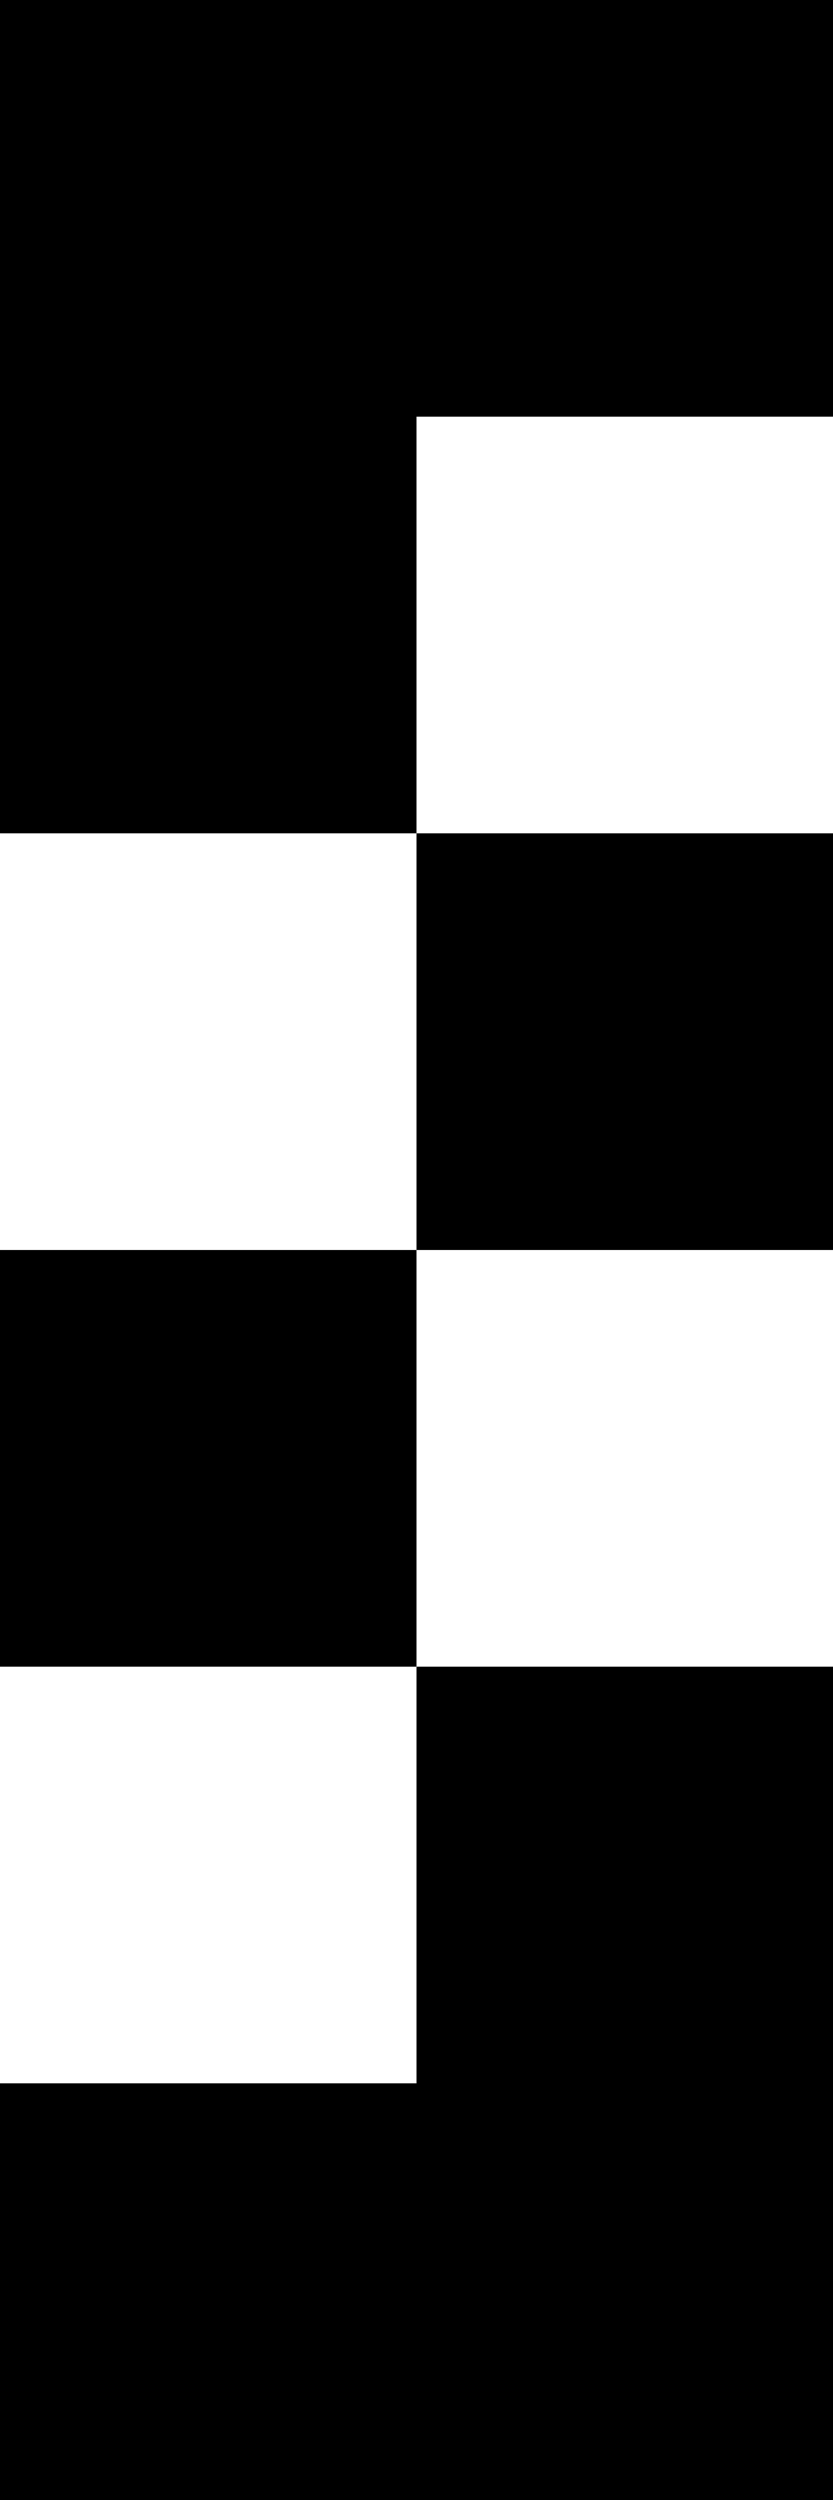 <svg xmlns="http://www.w3.org/2000/svg" width="8" height="24" viewBox="0 0 8 24">
  <rect x="0" y="0" width="8" height="24" fill="#808080" stroke="none"/>
  <g id="Group_4217" data-name="Group 4217" transform="translate(-1103 -286)">
    <rect id="Rectangle_1550" data-name="Rectangle 1550" width="4" height="4" transform="translate(1103 290)"/>
    <rect id="Rectangle_1564" data-name="Rectangle 1564" width="4" height="4" transform="translate(1111 306) rotate(180)"/>
    <path id="Path_1495" data-name="Path 1495" d="M0,0H4V4H0Z" transform="translate(1103 290)"/>
    <path id="Path_1498" data-name="Path 1498" d="M0,0H4V4H0Z" transform="translate(1111 306) rotate(180)"/>
    <rect id="Rectangle_1554" data-name="Rectangle 1554" width="4" height="4" transform="translate(1103 286)"/>
    <rect id="Rectangle_1566" data-name="Rectangle 1566" width="4" height="4" transform="translate(1111 310) rotate(180)"/>
    <rect id="Rectangle_1559" data-name="Rectangle 1559" width="4" height="4" transform="translate(1103 286)"/>
    <rect id="Rectangle_1567" data-name="Rectangle 1567" width="4" height="4" transform="translate(1111 310) rotate(180)"/>
    <rect id="Rectangle_1551" data-name="Rectangle 1551" width="4" height="4" transform="translate(1103 298)"/>
    <rect id="Rectangle_1568" data-name="Rectangle 1568" width="4" height="4" transform="translate(1111 298) rotate(180)"/>
    <path id="Path_1497" data-name="Path 1497" d="M0,0H4V4H0Z" transform="translate(1103 298)"/>
    <path id="Path_1496" data-name="Path 1496" d="M0,0H4V4H0Z" transform="translate(1111 298) rotate(180)"/>
    <rect id="Rectangle_1556" data-name="Rectangle 1556" width="4" height="4" transform="translate(1103 302)"/>
    <rect id="Rectangle_1572" data-name="Rectangle 1572" width="4" height="4" transform="translate(1111 294) rotate(180)"/>
    <rect id="Rectangle_1562" data-name="Rectangle 1562" width="4" height="4" transform="translate(1103 302)" fill="#fff"/>
    <rect id="Rectangle_1573" data-name="Rectangle 1573" width="4" height="4" transform="translate(1111 294) rotate(180)" fill="#fff"/>
    <rect id="Rectangle_1557" data-name="Rectangle 1557" width="4" height="4" transform="translate(1103 294)"/>
    <rect id="Rectangle_1570" data-name="Rectangle 1570" width="4" height="4" transform="translate(1111 302) rotate(180)"/>
    <rect id="Rectangle_1560" data-name="Rectangle 1560" width="4" height="4" transform="translate(1103 294)" fill="#fff"/>
    <rect id="Rectangle_1571" data-name="Rectangle 1571" width="4" height="4" transform="translate(1111 302) rotate(180)" fill="#fff"/>
    <rect id="Rectangle_1555" data-name="Rectangle 1555" width="4" height="4" transform="translate(1103 306)"/>
    <rect id="Rectangle_1574" data-name="Rectangle 1574" width="4" height="4" transform="translate(1111 290) rotate(180)"/>
    <path id="Path_1499" data-name="Path 1499" d="M0,0H4V4H0Z" transform="translate(1103 306)"/>
    <rect id="Rectangle_1575" data-name="Rectangle 1575" width="4" height="4" transform="translate(1111 290) rotate(180)"/>
  </g>
</svg>
